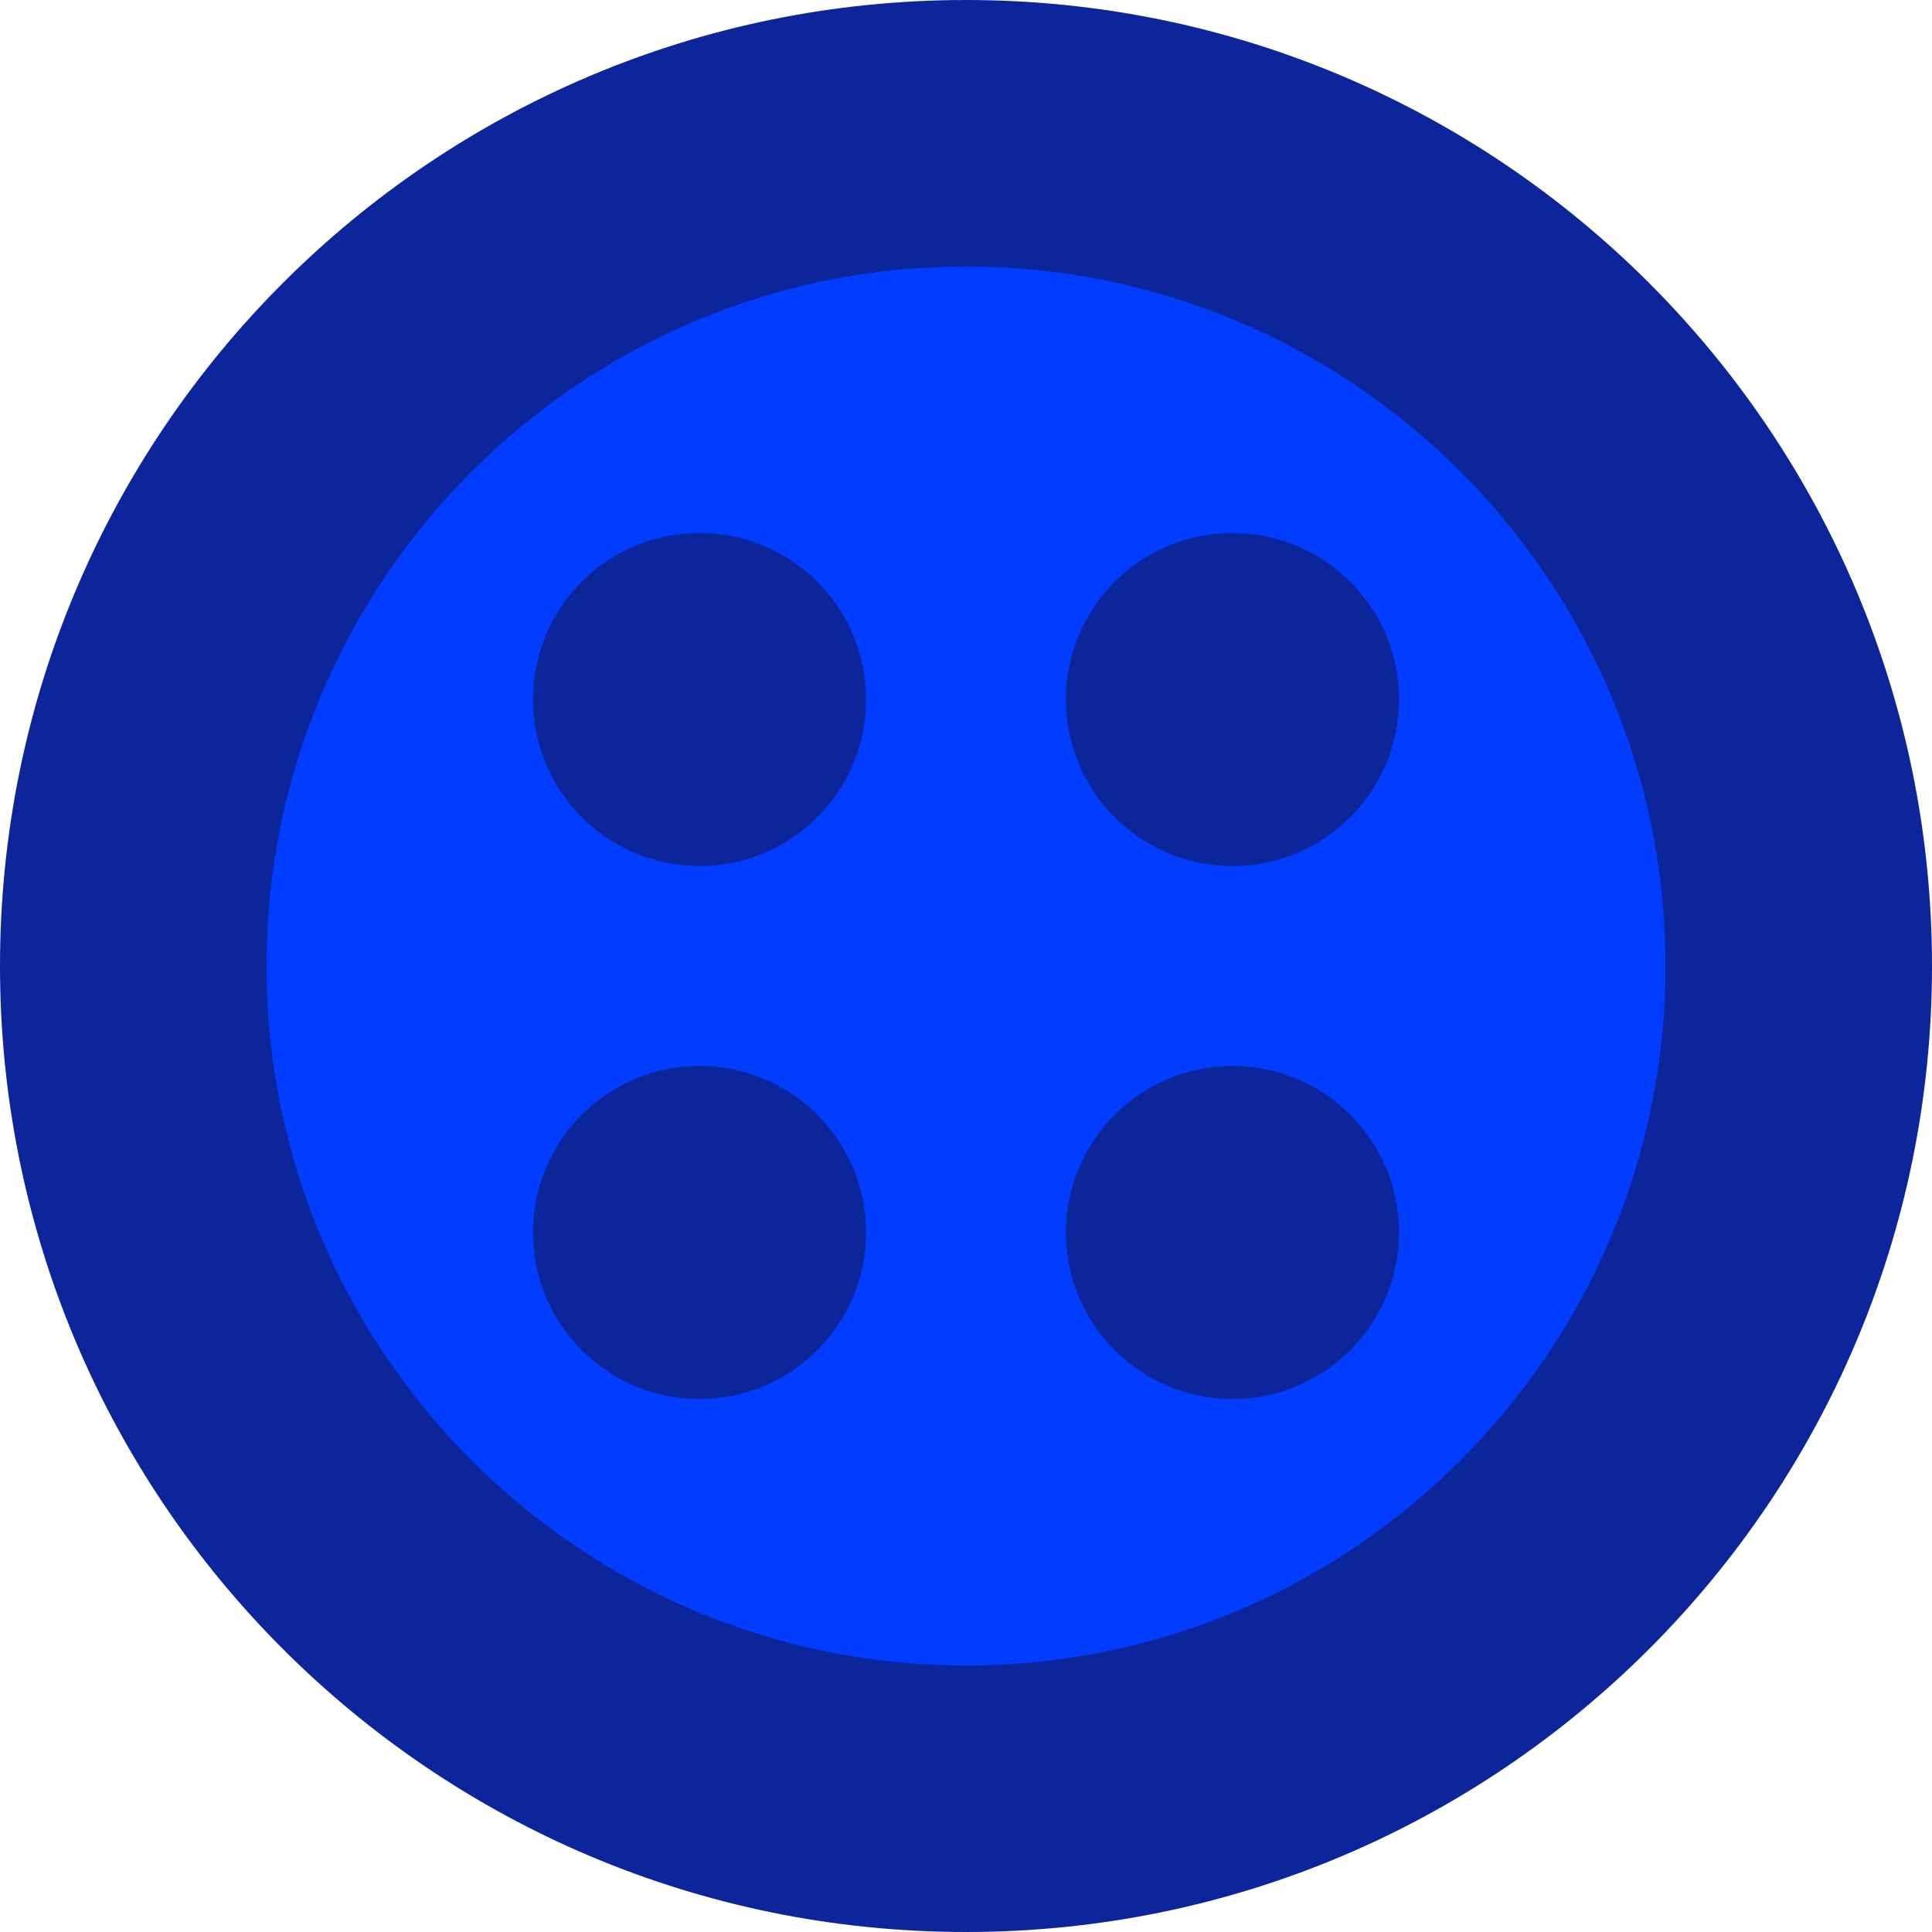 <?xml version="1.0"?>
<svg xmlns="http://www.w3.org/2000/svg" xmlns:xlink="http://www.w3.org/1999/xlink" version="1.1" id="Layer_1" x="0px" y="0px" viewBox="0 0 512 512" style="enable-background:new 0 0 512 512;" xml:space="preserve" width="512px" height="512px" class=""><g><g>
	<path style="fill:#0D259A" d="M512,256c0,141.383-114.617,256-256,256S0,397.383,0,256S114.617,0,256,0S512,114.617,512,256" data-original="#00ACC2" class="active-path" data-old_color="#0D259B"/>
	<path style="fill:#003DFF" d="M256,441.379c-102.223,0-185.379-83.156-185.379-185.379S153.777,70.621,256,70.621   S441.379,153.777,441.379,256S358.223,441.379,256,441.379" data-original="#B2ECF4" class="" data-old_color="#0035FF"/>
	<g>
		<path style="fill:#0D259A" d="M229.517,185.379c0,24.373-19.765,44.138-44.138,44.138s-44.138-19.765-44.138-44.138    s19.765-44.138,44.138-44.138S229.517,161.006,229.517,185.379" data-original="#00ACC2" class="active-path" data-old_color="#0D259B"/>
		<path style="fill:#0D259A" d="M370.759,185.379c0,24.373-19.765,44.138-44.138,44.138s-44.138-19.765-44.138-44.138    s19.765-44.138,44.138-44.138S370.759,161.006,370.759,185.379" data-original="#00ACC2" class="active-path" data-old_color="#0D259B"/>
		<path style="fill:#0D259A" d="M229.517,326.621c0,24.373-19.765,44.138-44.138,44.138s-44.138-19.765-44.138-44.138    s19.765-44.138,44.138-44.138S229.517,302.248,229.517,326.621" data-original="#00ACC2" class="active-path" data-old_color="#0D259B"/>
		<path style="fill:#0D259A" d="M370.759,326.621c0,24.373-19.765,44.138-44.138,44.138s-44.138-19.765-44.138-44.138    s19.765-44.138,44.138-44.138S370.759,302.248,370.759,326.621" data-original="#00ACC2" class="active-path" data-old_color="#0D259B"/>
	</g>
</g></g> </svg>
